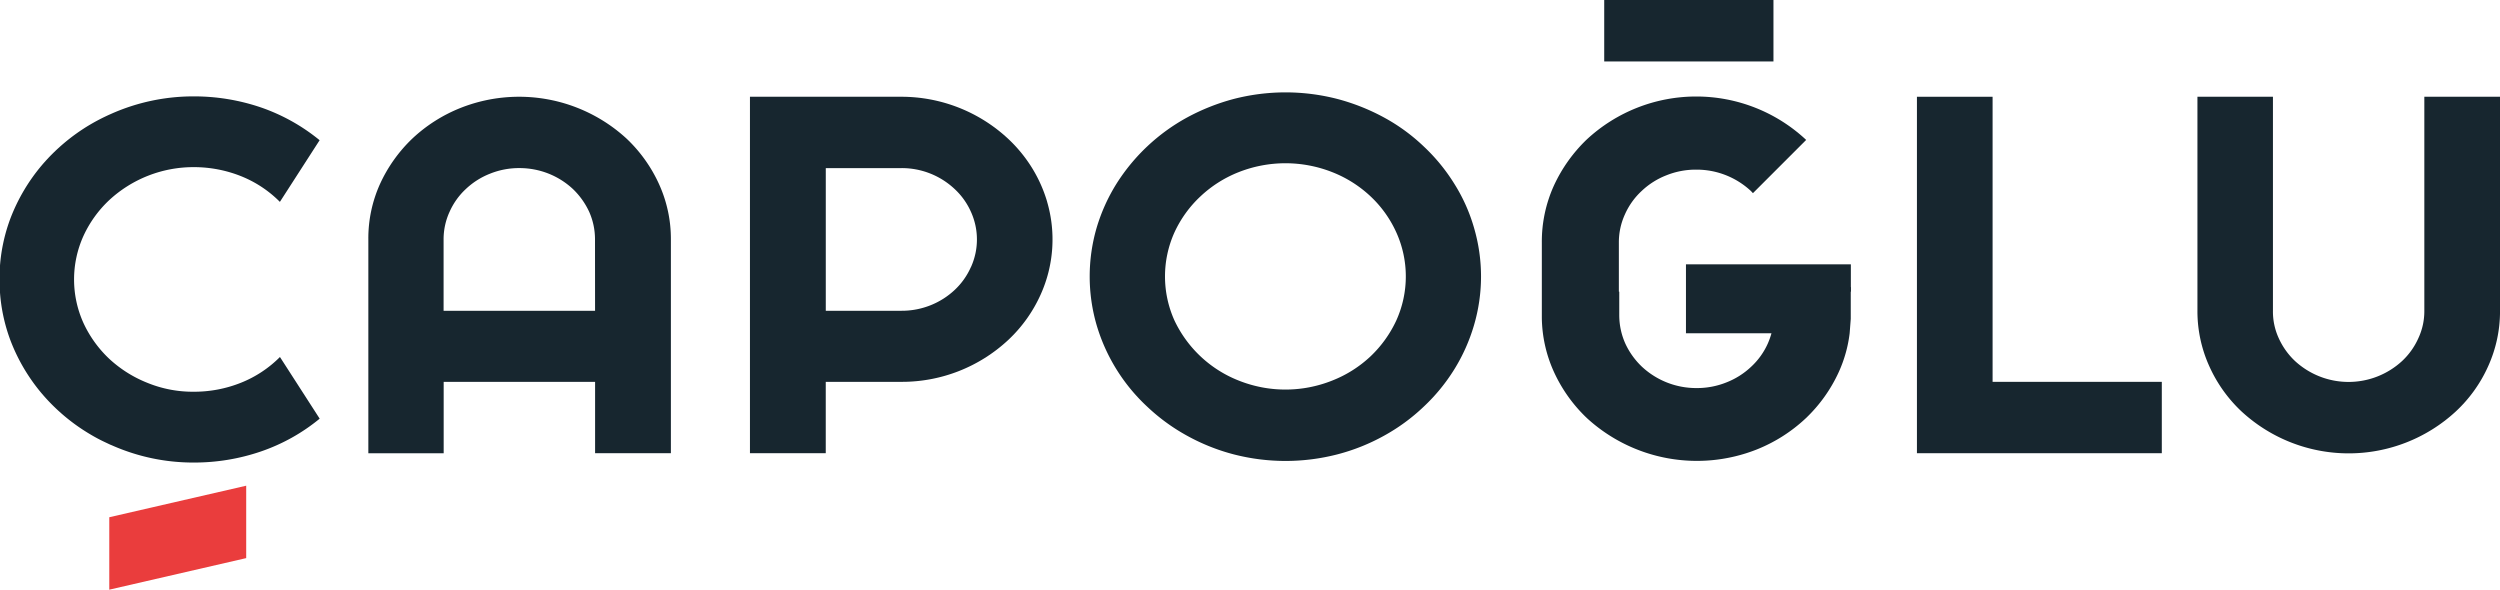 <svg xmlns="http://www.w3.org/2000/svg" width="170.907" height="40.31" viewBox="0 0 170.907 40.31"><defs><style>.a{fill:#17262f;}.b{fill:#ea3d3d;}</style></defs><g transform="translate(-964.093 -520.94)"><path class="a" d="M990.321,528.568a9.924,9.924,0,0,0-2.217-3.1,10.86,10.86,0,0,0-11.353-2.09,10.449,10.449,0,0,0-3.286,2.09,10.1,10.1,0,0,0-2.209,3.1,9.028,9.028,0,0,0-.8,3.8v14.614h5.15V542.1h10.351v4.877h5.182V532.364A9.039,9.039,0,0,0,990.321,528.568Zm-4.366,8.673H975.6v-4.877a4.5,4.5,0,0,1,.411-1.892,4.761,4.761,0,0,1,1.108-1.552,5.14,5.14,0,0,1,1.651-1.049,5.3,5.3,0,0,1,2.011-.384,5.392,5.392,0,0,1,2.011.384,5.32,5.32,0,0,1,1.651,1.049,5.141,5.141,0,0,1,1.108,1.552,4.61,4.61,0,0,1,.4,1.892Z" transform="translate(18.818 4.944)"/><path class="a" d="M997.359,529.783a9.523,9.523,0,0,0-1.041-2.323,9.74,9.74,0,0,0-1.631-1.983,10.7,10.7,0,0,0-7.291-2.866H977.044v24.368h5.182V542.1h5.17a10.65,10.65,0,0,0,7.3-2.858,9.668,9.668,0,0,0,2.217-3.1,9.16,9.16,0,0,0,.443-6.361Zm-5.213,4.477a4.8,4.8,0,0,1-1.109,1.56,5.239,5.239,0,0,1-1.639,1.041,5.3,5.3,0,0,1-2,.38h-5.17v-9.753h5.17a5.275,5.275,0,0,1,3.642,1.433,4.76,4.76,0,0,1,1.109,1.552,4.565,4.565,0,0,1,0,3.788Z" transform="translate(38.318 4.944)"/><path class="a" d="M1009.181,531.781a11.7,11.7,0,0,0-1.346-3,12.583,12.583,0,0,0-2.09-2.549,12.714,12.714,0,0,0-2.708-1.975,14.345,14.345,0,0,0-3.186-1.267,14.183,14.183,0,0,0-7.1,0,14.5,14.5,0,0,0-3.186,1.267,13.193,13.193,0,0,0-4.821,4.524,12.277,12.277,0,0,0-1.354,3,11.9,11.9,0,0,0,0,6.682,12.406,12.406,0,0,0,3.455,5.562,13.2,13.2,0,0,0,2.72,1.983,13.773,13.773,0,0,0,3.186,1.275,14.179,14.179,0,0,0,7.1,0,13.629,13.629,0,0,0,3.186-1.275,13.024,13.024,0,0,0,2.708-1.983,12.571,12.571,0,0,0,2.09-2.549,12.255,12.255,0,0,0,1.346-3.012,11.8,11.8,0,0,0,0-6.682Zm-5.308,6.349a8.061,8.061,0,0,1-1.758,2.45,8.192,8.192,0,0,1-2.62,1.658,8.61,8.61,0,0,1-6.4,0,8.154,8.154,0,0,1-4.39-4.109,7.337,7.337,0,0,1,0-6.017,7.866,7.866,0,0,1,1.777-2.462,8.2,8.2,0,0,1,2.613-1.658,8.714,8.714,0,0,1,6.4,0,8.194,8.194,0,0,1,2.62,1.658,7.744,7.744,0,0,1,1.758,2.462,7.294,7.294,0,0,1,0,6.017Z" transform="translate(55.676 4.717)"/><path class="a" d="M1002.372,542.1V522.611H997.2v24.368h16.74V542.1Z" transform="translate(97.94 4.944)"/><rect class="a" width="11.57" height="4.201" transform="translate(1073.762 520.94)"/><path class="a" d="M1017.556,522.611v14.63a4.352,4.352,0,0,1-.412,1.884,4.8,4.8,0,0,1-1.109,1.552,5.4,5.4,0,0,1-7.319,0,4.921,4.921,0,0,1-1.109-1.552,4.344,4.344,0,0,1-.4-1.884v-14.63h-5.162v14.63a9.1,9.1,0,0,0,.815,3.8,9.646,9.646,0,0,0,2.209,3.091,10.793,10.793,0,0,0,14.63,0,9.546,9.546,0,0,0,2.217-3.091,9.107,9.107,0,0,0,.815-3.8v-14.63Z" transform="translate(112.271 4.944)"/><path class="a" d="M1011.855,535.935v-.309h-.008v-1.56h-11.273v4.711h5.846a5.1,5.1,0,0,1-.249.7,4.856,4.856,0,0,1-1.132,1.583,5.209,5.209,0,0,1-1.686,1.073,5.377,5.377,0,0,1-2.055.392,5.44,5.44,0,0,1-3.74-1.465,5.162,5.162,0,0,1-1.132-1.583,4.76,4.76,0,0,1-.412-1.936v-1.607h-.027v-3.357a4.579,4.579,0,0,1,.419-1.936,4.856,4.856,0,0,1,1.132-1.583,5.205,5.205,0,0,1,1.686-1.073,5.379,5.379,0,0,1,2.054-.392,5.444,5.444,0,0,1,3.741,1.465c.047.048.091.1.134.143l1.52-1.52,2.118-2.118-.036-.036a11,11,0,0,0-14.958,0,10.384,10.384,0,0,0-2.257,3.171,9.274,9.274,0,0,0-.819,3.879v5.158h0a9.2,9.2,0,0,0,.827,3.685,10.2,10.2,0,0,0,2.264,3.167,11.125,11.125,0,0,0,11.6,2.137,10.664,10.664,0,0,0,3.357-2.137,10.233,10.233,0,0,0,2.256-3.167,9.039,9.039,0,0,0,.74-2.644h0l.075-.982,0-.06h0v-1.8Z" transform="translate(78.776 4.944)"/><path class="a" d="M964.093,536.02a11.73,11.73,0,0,0,.736,3.321,12.563,12.563,0,0,0,2.142,3.6,13.052,13.052,0,0,0,3.242,2.735c.348.21.7.4,1.065.57l.352.166.107.043a13.706,13.706,0,0,0,5.6,1.18,14.082,14.082,0,0,0,4.6-.76,12.883,12.883,0,0,0,4.01-2.24l-2.716-4.216a7.858,7.858,0,0,1-2.667,1.761,8.6,8.6,0,0,1-3.222.614,8.2,8.2,0,0,1-3.187-.614,8.358,8.358,0,0,1-2.6-1.643,7.941,7.941,0,0,1-1.753-2.434,7.221,7.221,0,0,1,0-5.969,7.85,7.85,0,0,1,1.753-2.434,8.476,8.476,0,0,1,5.783-2.26,8.686,8.686,0,0,1,3.222.613,7.855,7.855,0,0,1,2.667,1.762l2.716-4.216a13.044,13.044,0,0,0-4.01-2.24,14.182,14.182,0,0,0-4.6-.756,13.819,13.819,0,0,0-5.6,1.176l-.107.048c-.119.051-.237.107-.352.162-.364.174-.716.364-1.065.57a13.14,13.14,0,0,0-3.242,2.735,12.622,12.622,0,0,0-2.142,3.6,11.756,11.756,0,0,0-.736,3.325" transform="translate(0 4.926)"/><path class="b" d="M975.34,534.279l-9.36,2.157v-4.951l9.36-2.156Z" transform="translate(5.584 24.815)"/></g></svg>